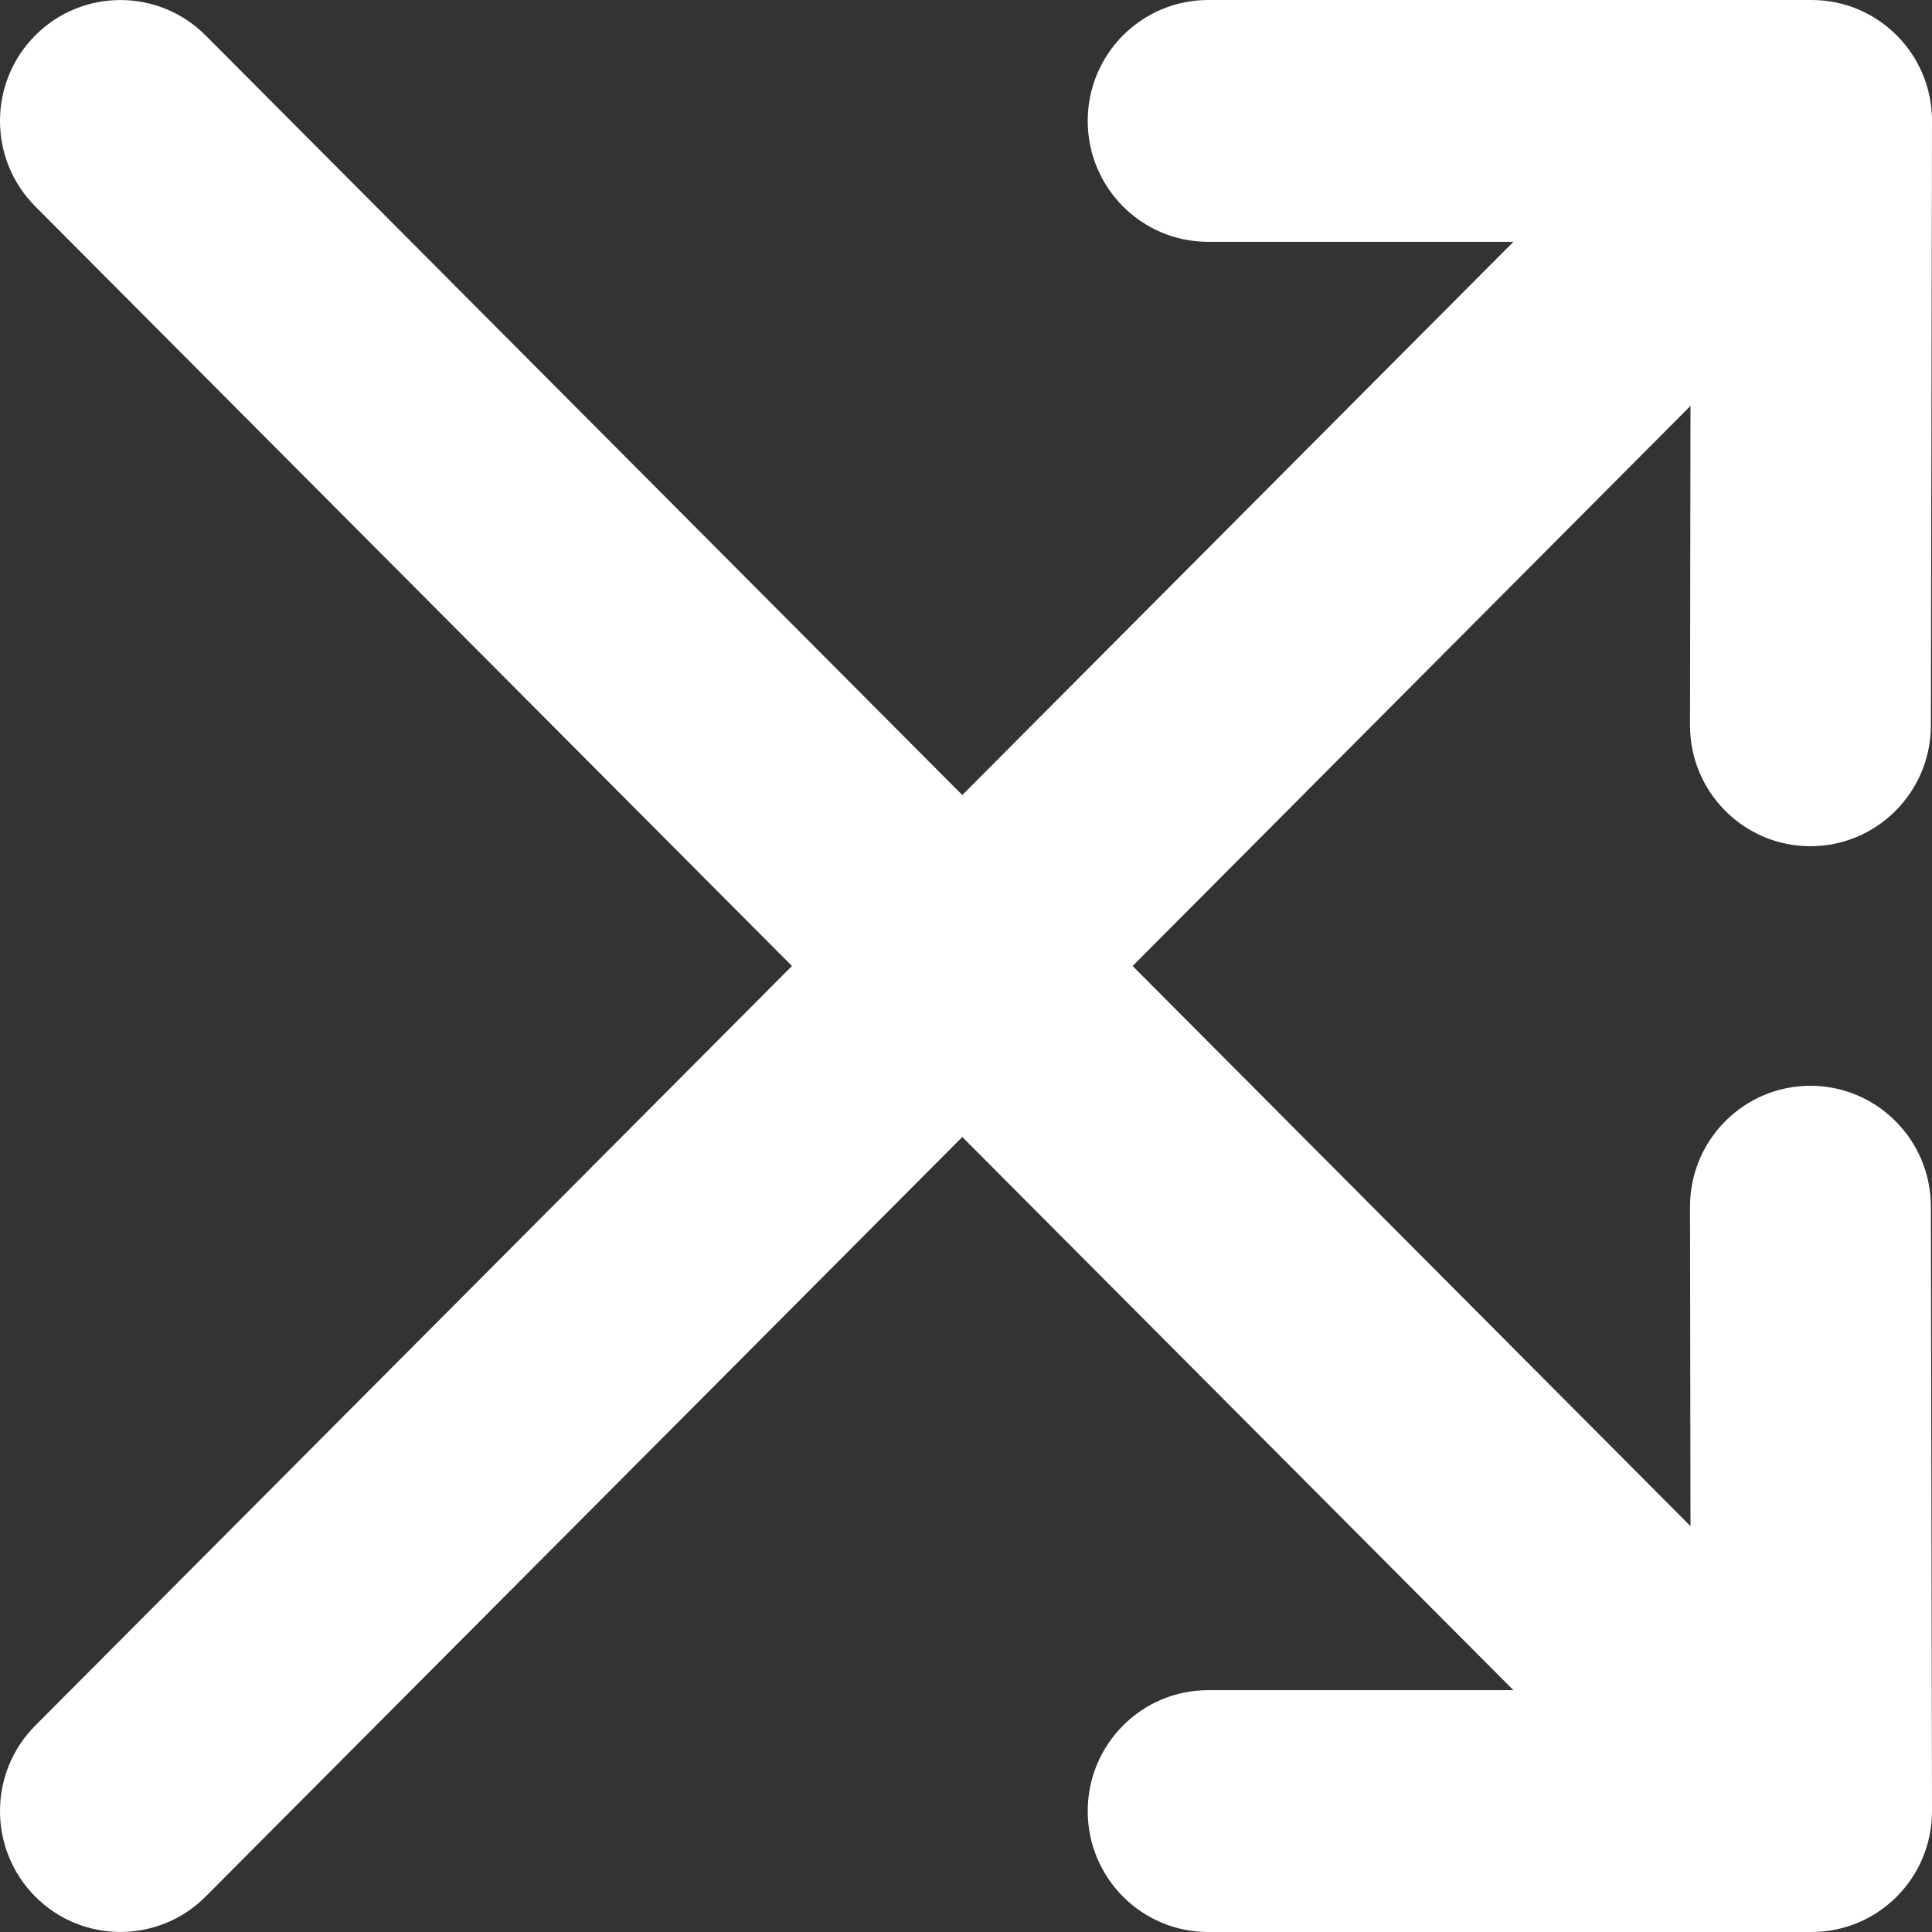 <?xml version="1.0" encoding="UTF-8"?>
<svg width="12px" height="12px" viewBox="0 0 12 12" version="1.1" xmlns="http://www.w3.org/2000/svg" xmlns:xlink="http://www.w3.org/1999/xlink">
    <rect x="0" y="0" width="12" height="12" fill="#333333" stroke="none"/>
    <!-- Generator: Sketch 50.2 (55047) - http://www.bohemiancoding.com/sketch -->
    <title>Group 10</title>
    <desc>Created with Sketch.</desc>
    <defs></defs>
    <g id="Misc-updates" stroke="none" stroke-width="1" fill="none" fill-rule="evenodd">
        <g id="Grid-data-update" transform="translate(-729, -462)" fill="#FFFFFF">
            <g id="Group-14" transform="translate(710, 350)">
                <g id="Group-10" transform="translate(17, 110)">
                    <rect id="Rectangle" opacity="0" x="0" y="0" width="16" height="16"></rect>
                    <path d="M12.5,4.521 L12.497,6.504 C12.496,6.918 12.83,7.255 13.243,7.256 C13.656,7.257 13.992,6.921 13.993,6.507 L14,2.752 C14.001,2.337 13.666,2 13.252,2 L9.504,2 C9.091,2 8.756,2.336 8.756,2.751 C8.756,3.166 9.091,3.502 9.504,3.502 L11.4,3.502 L7.977,6.938 L3.277,2.22 C2.985,1.927 2.511,1.927 2.219,2.22 C1.927,2.513 1.927,2.989 2.219,3.282 L6.919,8 L2.219,12.718 C1.927,13.011 1.927,13.487 2.219,13.78 C2.511,14.073 2.985,14.073 3.277,13.78 L7.977,9.062 L11.4,12.498 L9.504,12.498 C9.091,12.498 8.756,12.834 8.756,13.249 C8.756,13.664 9.091,14 9.504,14 L13.252,14 C13.666,14 14.001,13.663 14,13.248 L13.993,9.493 C13.992,9.079 13.656,8.743 13.243,8.744 C12.83,8.745 12.496,9.082 12.497,9.496 L12.5,11.479 L9.035,8 L12.5,4.521 Z" id="Combined-Shape" fill-rule="nonzero"></path>
                </g>
            </g>
        </g>
    </g>
</svg>